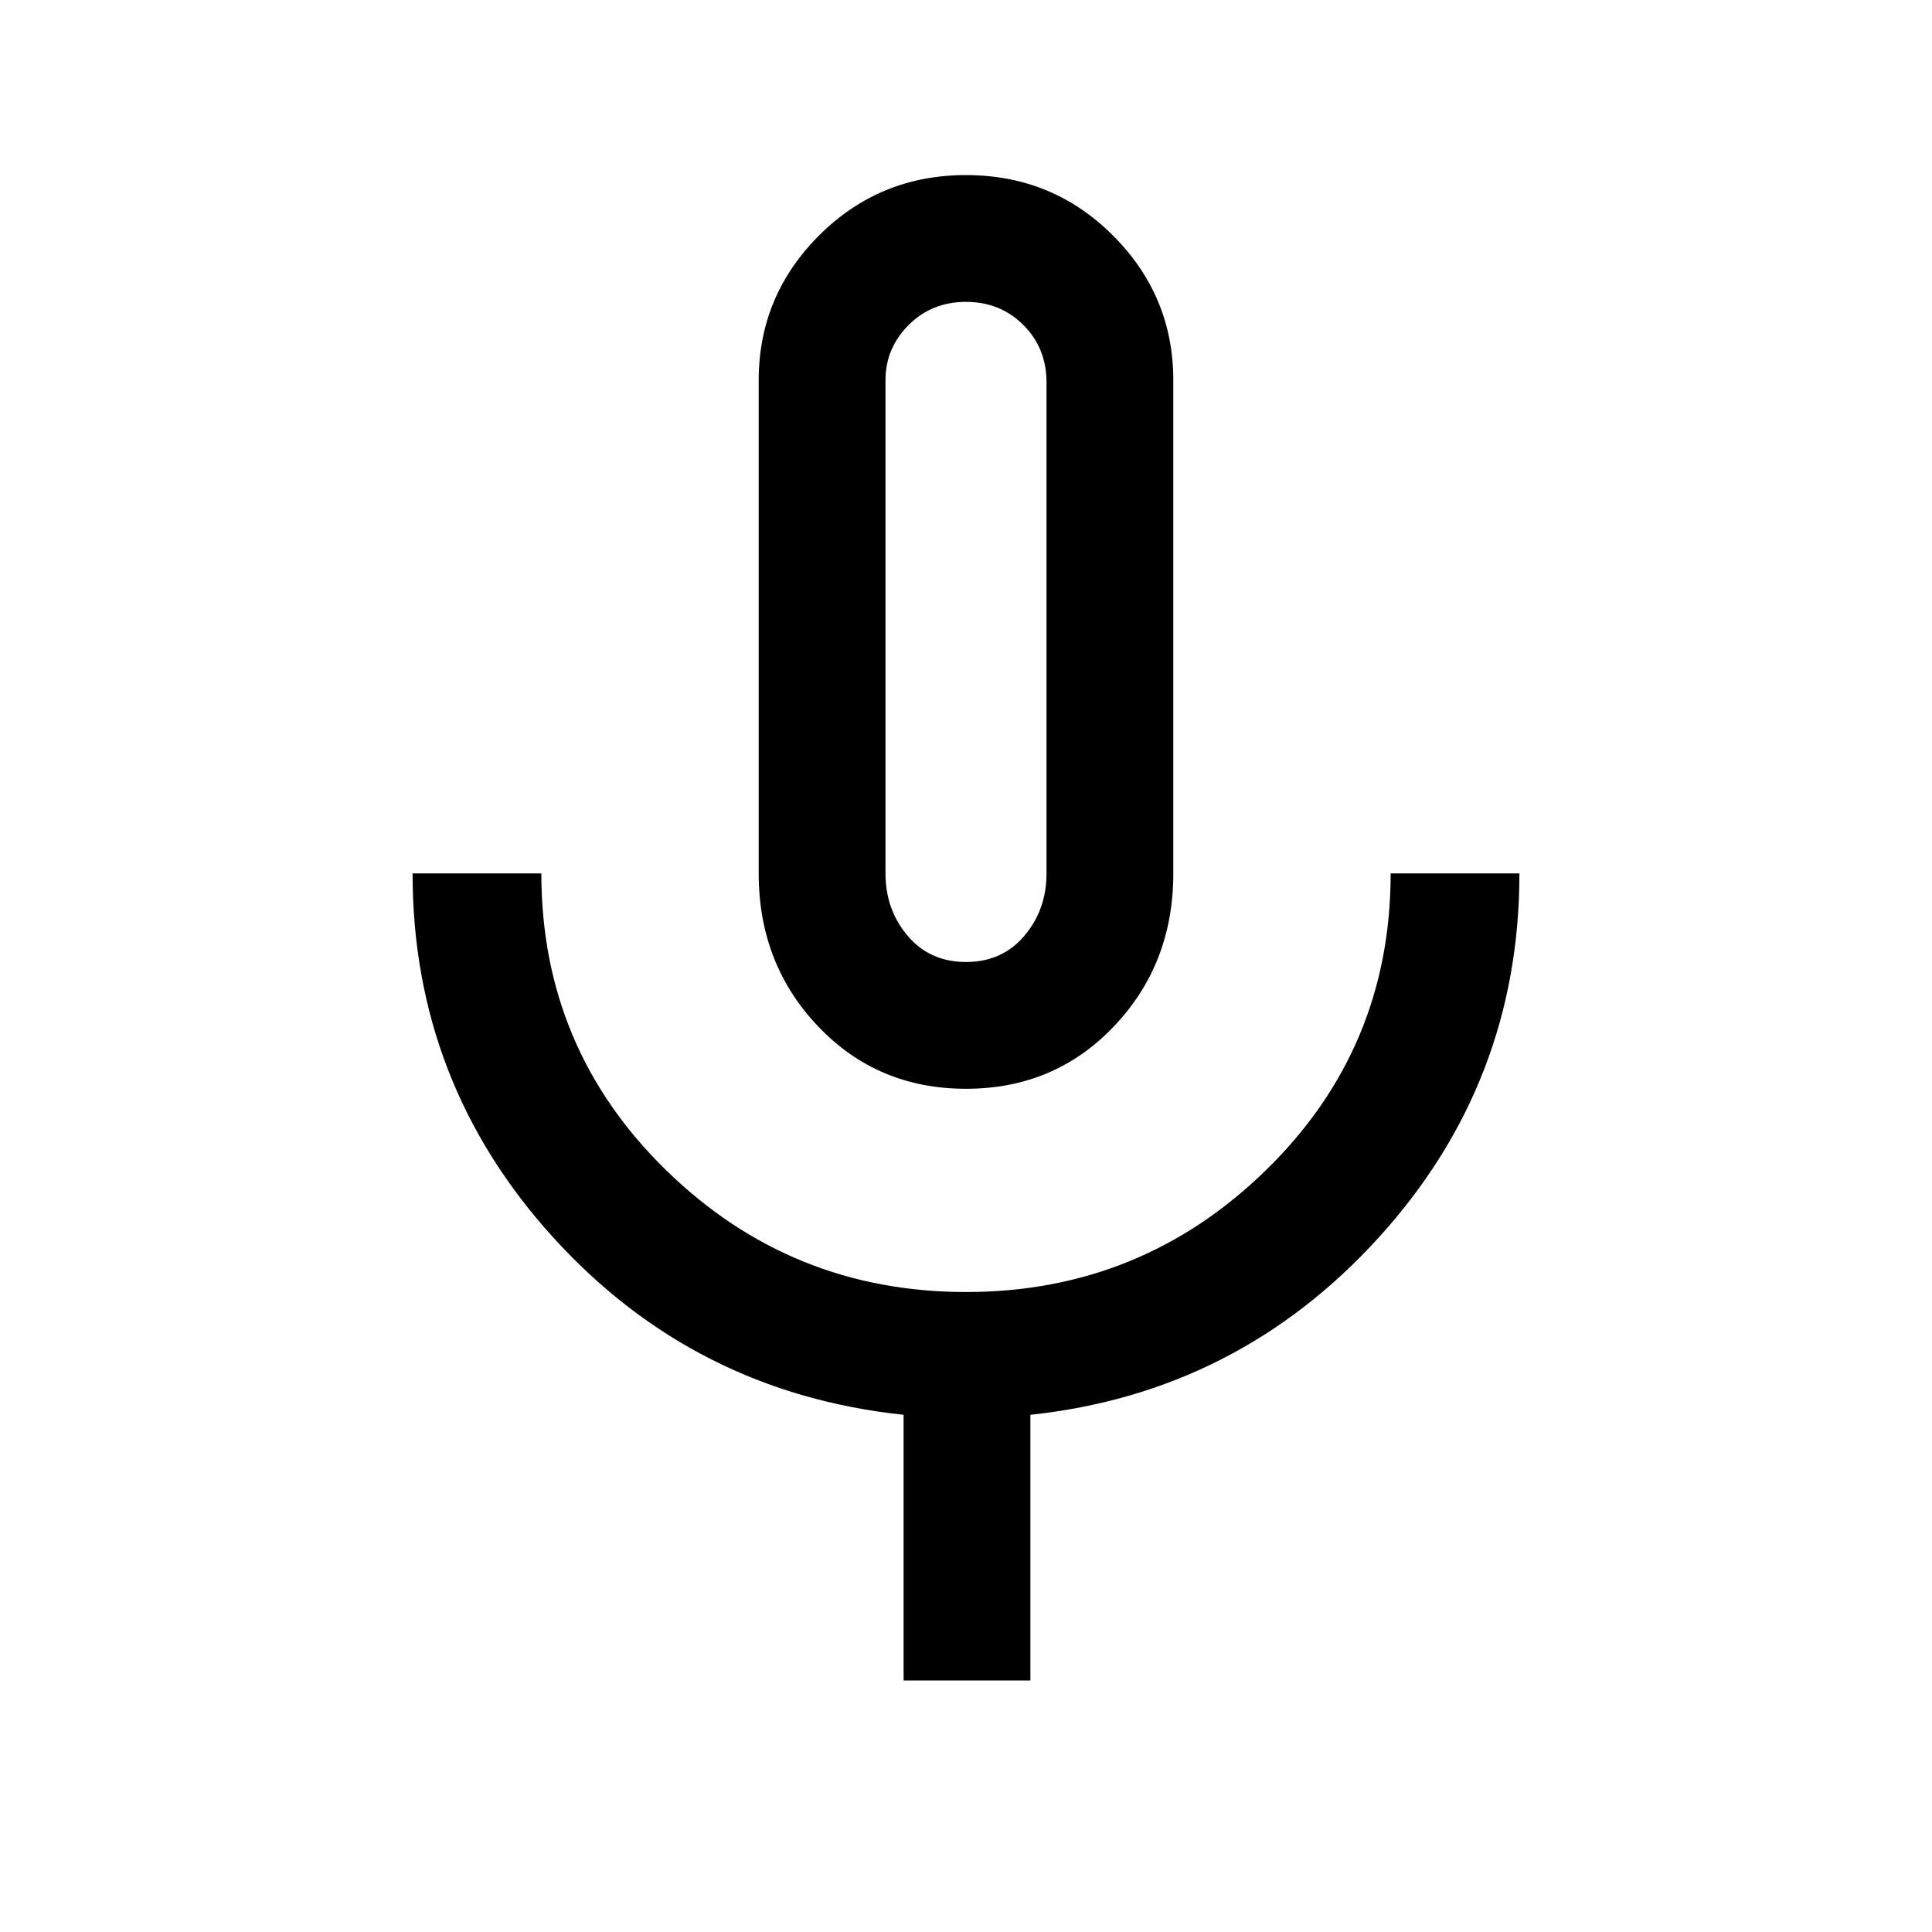 <svg xmlns="http://www.w3.org/2000/svg" height="40" width="40"><path d="M20 22.542q-1.833 0-3.062-1.292-1.23-1.292-1.23-3.167V7.875q0-1.75 1.25-3T20 3.625q1.792 0 3.042 1.25 1.25 1.25 1.25 3v10.208q0 1.875-1.23 3.167-1.229 1.292-3.062 1.292Zm0-9.459Zm-1.292 21.709v-5.5q-4.333-.459-7.25-3.667-2.916-3.208-2.916-7.542h2.666q0 3.625 2.584 6.146Q16.375 26.75 20 26.75t6.208-2.521q2.584-2.521 2.584-6.146h2.666q0 4.334-2.916 7.542-2.917 3.208-7.209 3.667v5.5ZM20 19.917q.75 0 1.208-.542.459-.542.459-1.292V7.917q0-.709-.479-1.188-.48-.479-1.188-.479t-1.188.479q-.479.479-.479 1.146v10.208q0 .75.459 1.292.458.542 1.208.542Z"/></svg>